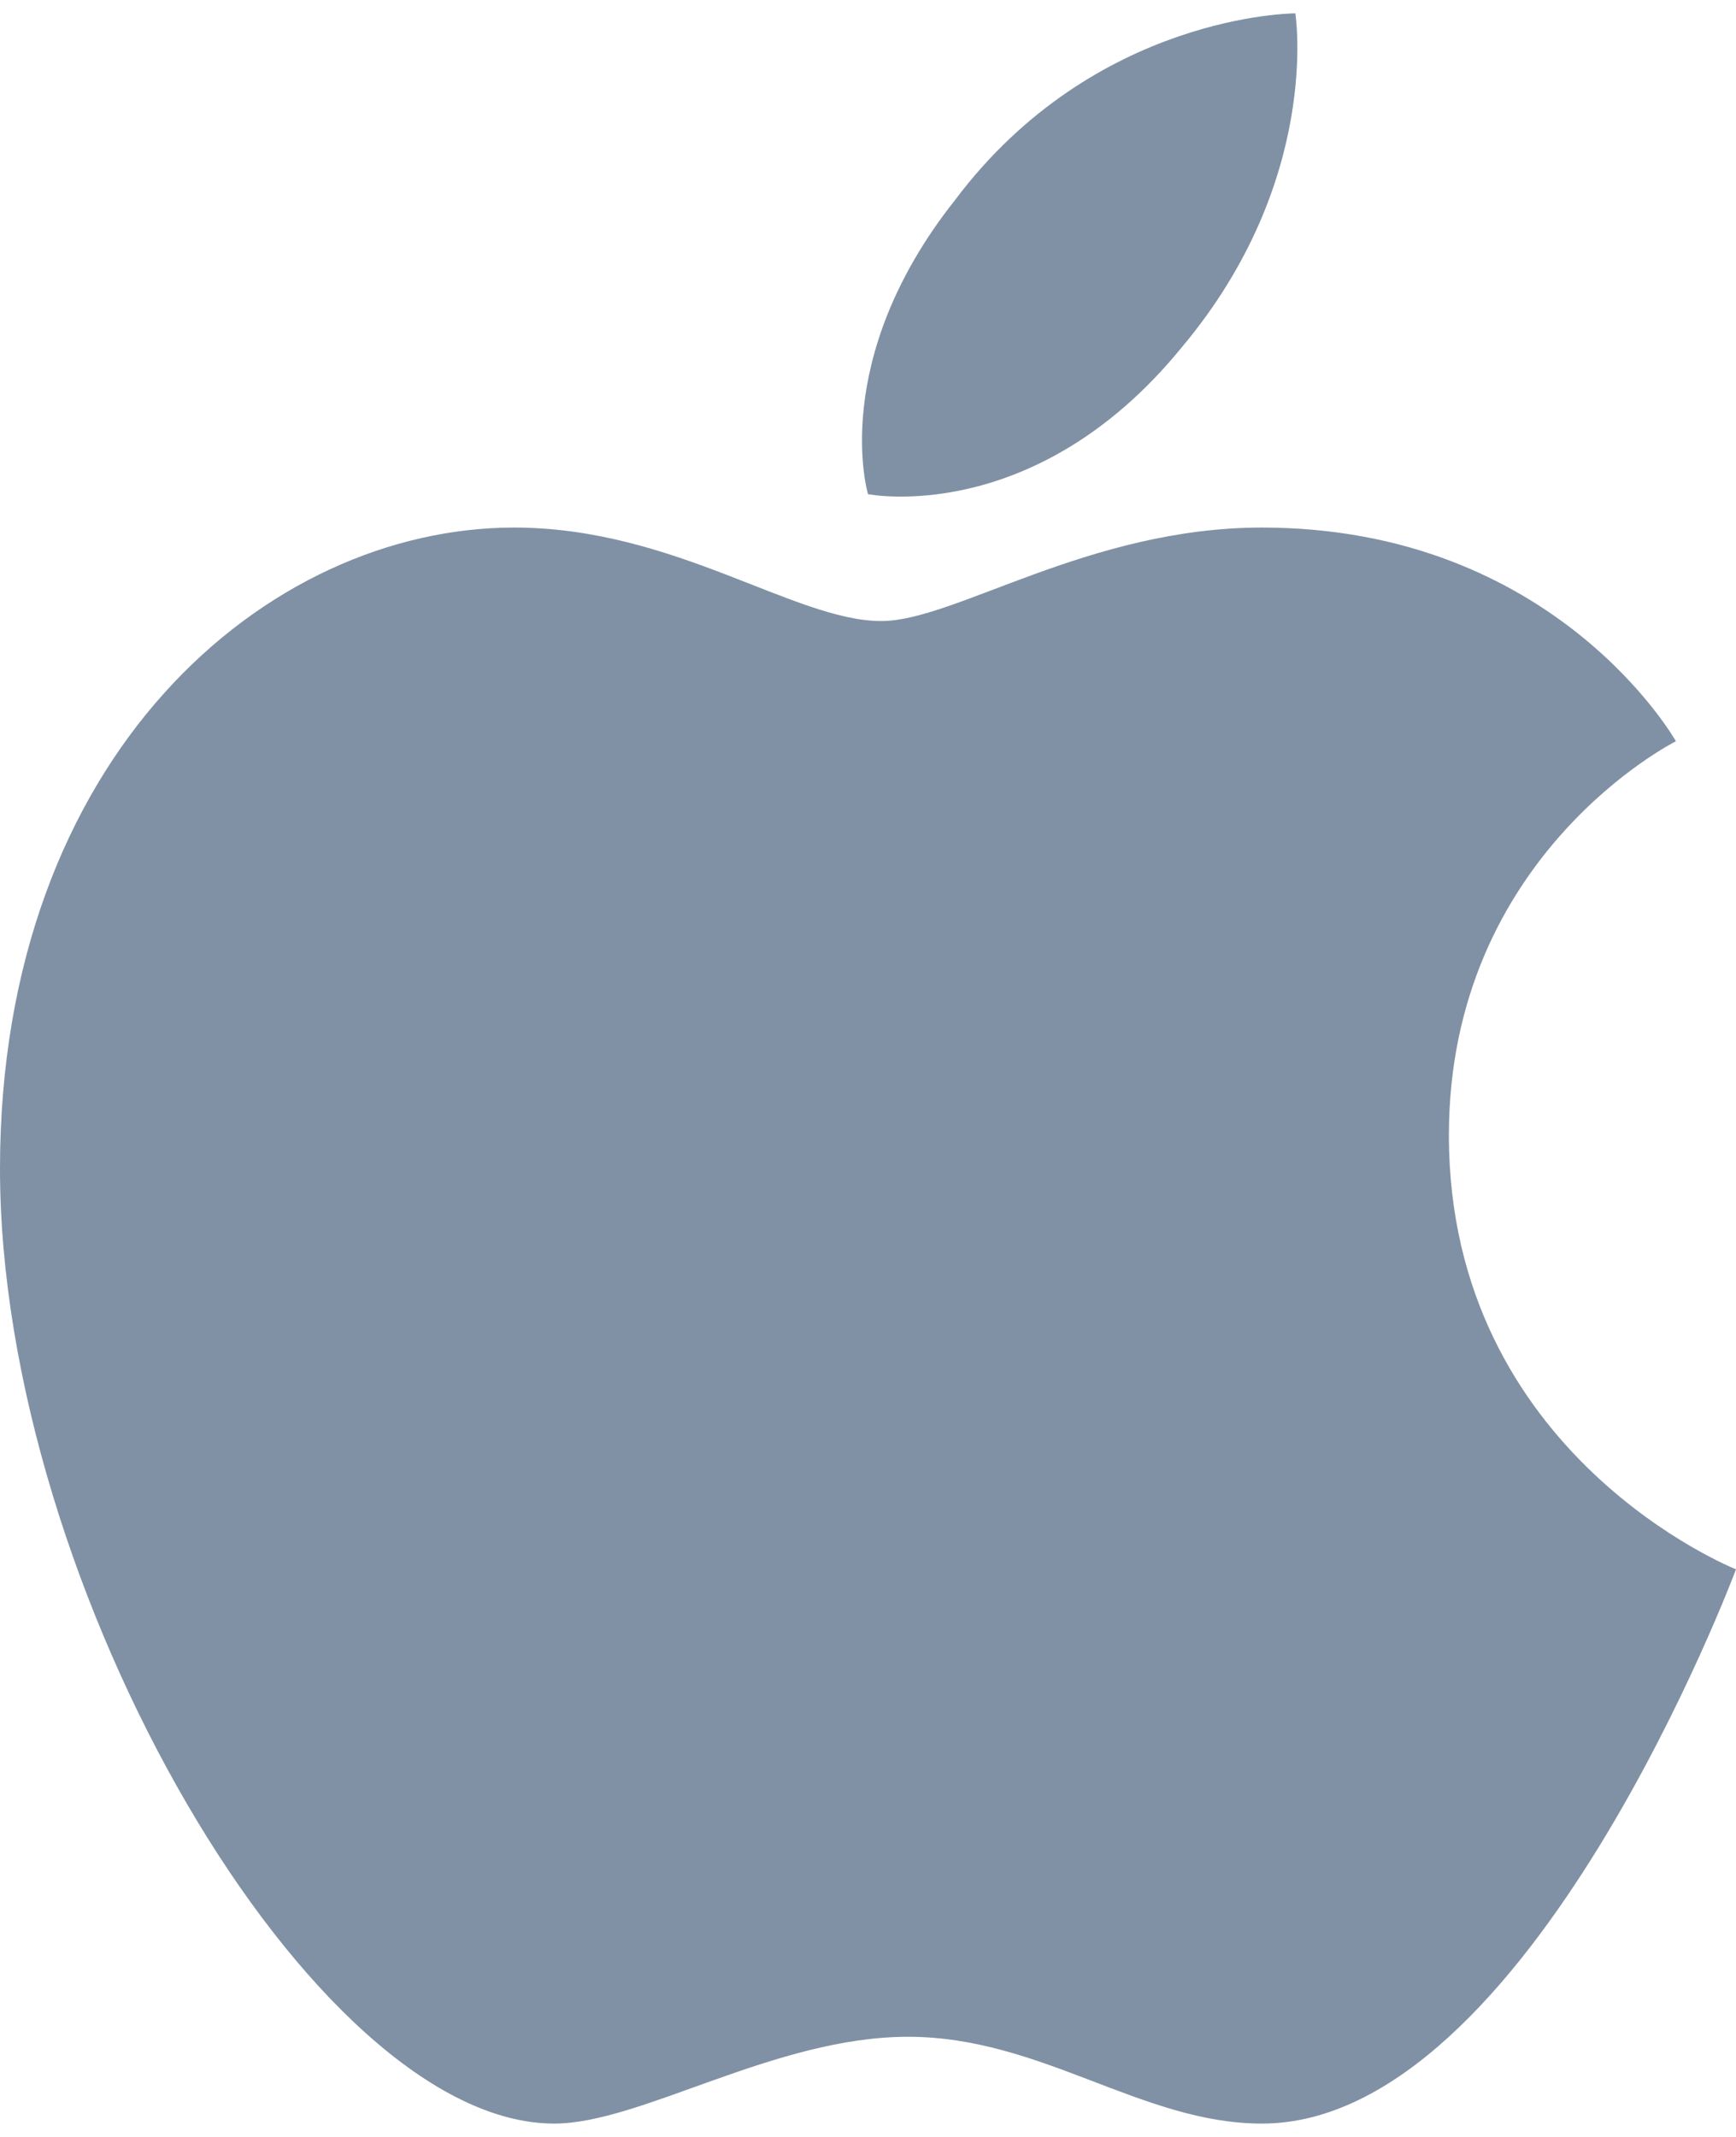 <?xml version="1.0" encoding="utf-8"?>
<!-- Generator: Adobe Illustrator 19.2.1, SVG Export Plug-In . SVG Version: 6.00 Build 0)  -->
<svg version="1.1" id="Layer_1" xmlns="http://www.w3.org/2000/svg" xmlns:xlink="http://www.w3.org/1999/xlink" x="0px" y="0px"
	 width="26" height="32" viewBox="0 0 26 32" enable-background="new 0 0 26 32" xml:space="preserve">
<path fill-rule="evenodd" clip-rule="evenodd" fill="#8091A5" d="M14.3,3c2.1-2.8,5.1-2.8,5.1-2.8s0.4,2.5-1.7,5
	C15.5,7.9,13,7.4,13,7.4S12.4,5.4,14.3,3 M13.2,9.3c1.1,0,3.1-1.4,5.7-1.4c4.4,0,6.2,3.2,6.2,3.2s-3.4,1.7-3.4,5.9
	c0,4.8,4.3,6.5,4.3,6.5s-3.1,8.3-7.1,8.3c-1.8,0-3.3-1.3-5.3-1.3c-2,0-4,1.3-5.3,1.3c-3.6,0-8.3-8-8.3-14.3c0-6.2,4-9.6,7.7-9.6
	C10.1,7.9,11.9,9.3,13.2,9.3"/>
</svg>
